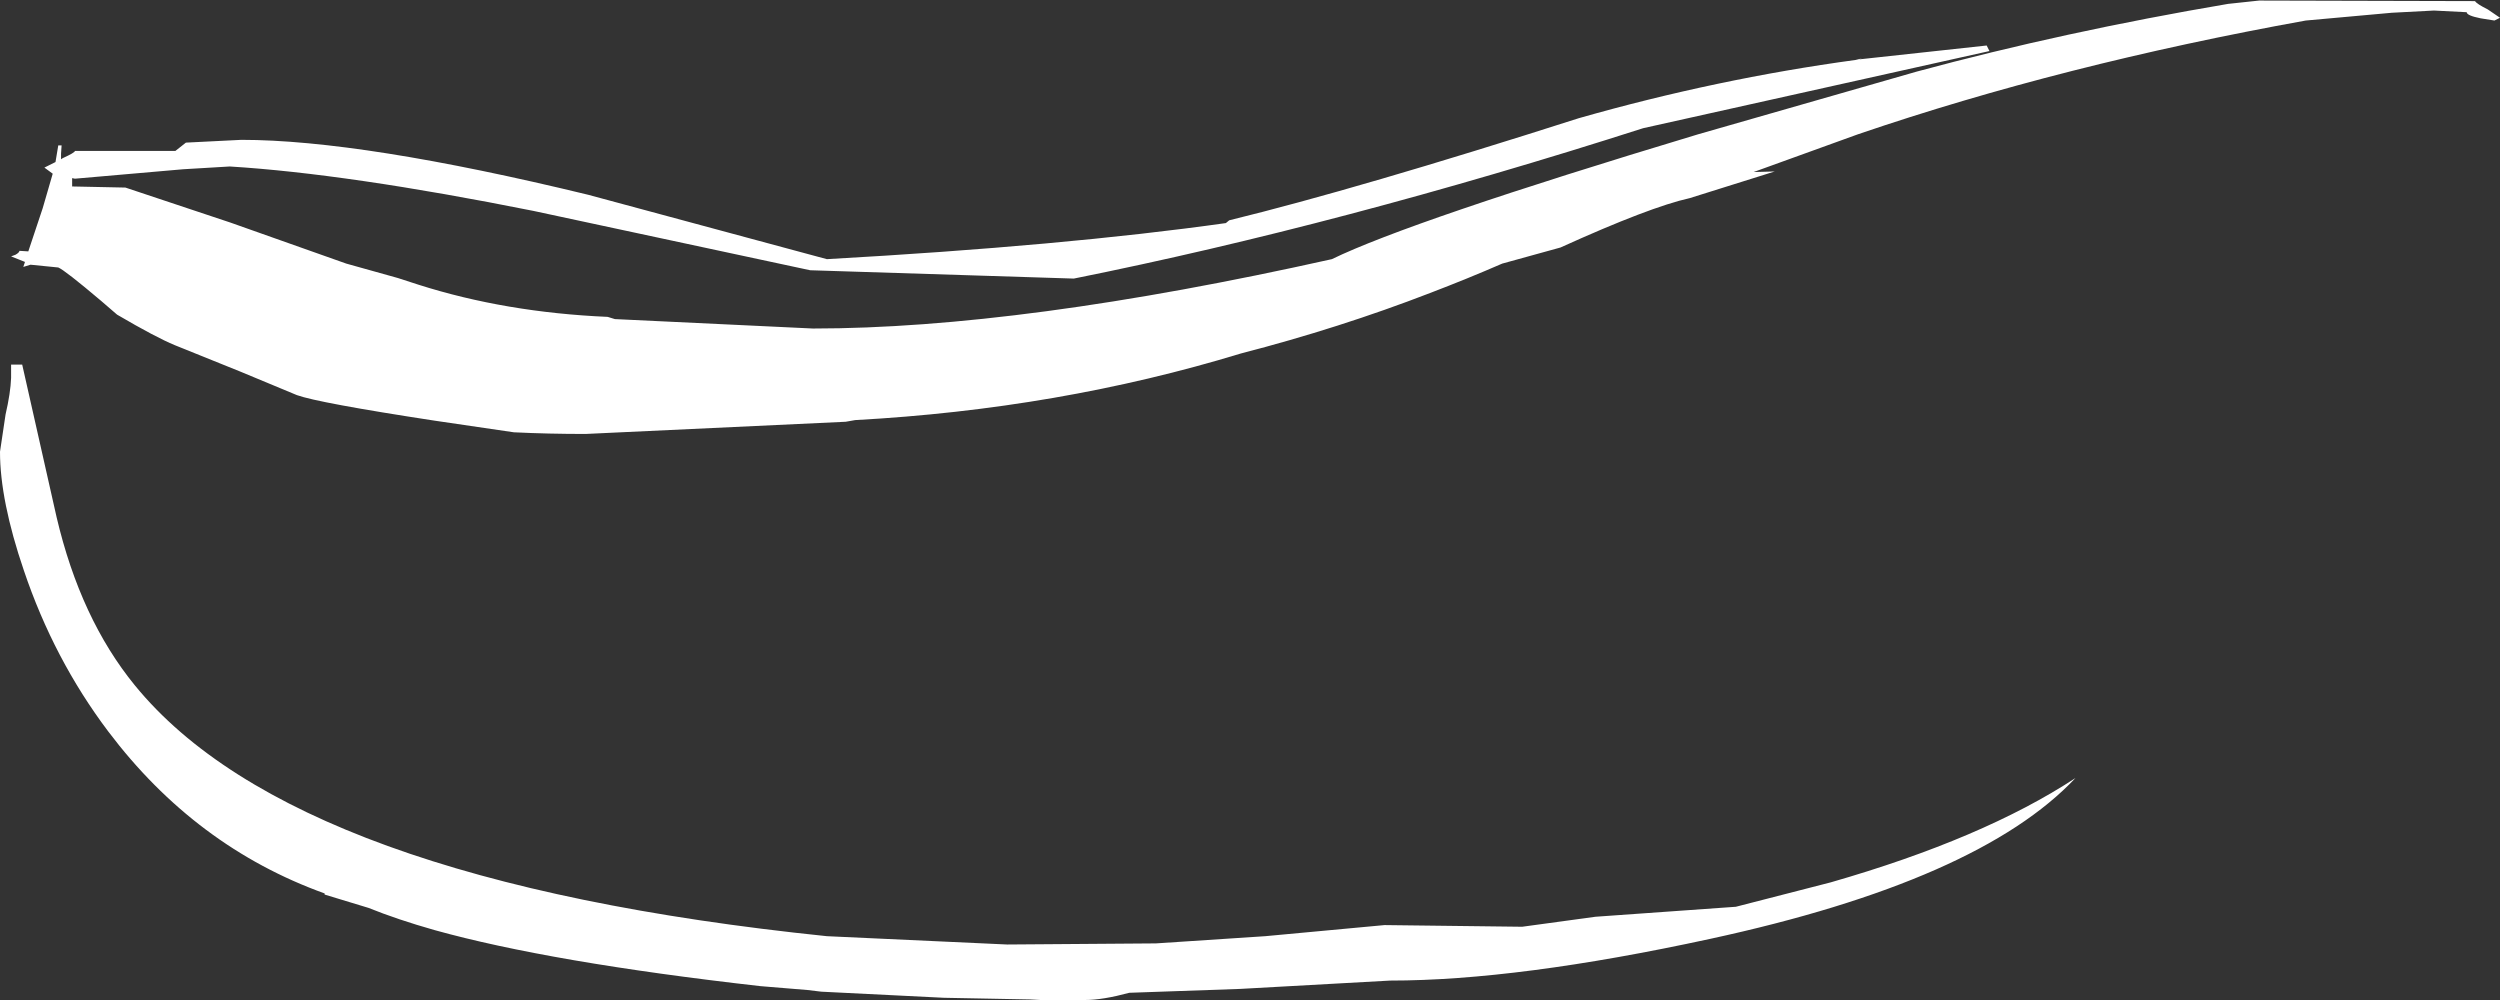 <?xml version="1.0" encoding="UTF-8" standalone="no"?>
<svg xmlns:ffdec="https://www.free-decompiler.com/flash" xmlns:xlink="http://www.w3.org/1999/xlink" ffdec:objectType="shape" height="90.1px" width="225.25px" xmlns="http://www.w3.org/2000/svg">
  <rect width="100%" height="100%" fill="#333333" stroke="none"/>
  <g transform="matrix(1.0, 0.0, 0.0, 1.0, 137.75, 572.45)">
    <path d="M81.55 -571.5 L77.75 -571.3 70.0 -570.6 Q48.1 -566.65 29.65 -560.35 L20.25 -556.95 22.15 -557.0 14.5 -554.6 Q10.9 -553.8 2.85 -550.15 L-2.4 -548.7 Q-5.5 -547.35 -8.9 -546.05 -17.05 -542.9 -25.95 -540.6 -42.35 -535.6 -60.7 -534.6 L-61.55 -534.45 -85.0 -533.35 Q-88.35 -533.35 -91.45 -533.5 L-98.6 -534.55 Q-109.05 -536.15 -111.0 -536.85 L-116.05 -538.95 -122.0 -541.35 Q-123.7 -542.05 -127.2 -544.1 L-128.65 -545.35 Q-131.9 -548.1 -132.5 -548.35 L-135.0 -548.6 -135.65 -548.4 -135.5 -548.85 -136.75 -549.35 -136.35 -549.5 Q-136.0 -549.7 -136.0 -549.85 L-135.2 -549.8 -133.9 -553.7 -133.0 -556.8 -133.75 -557.35 -132.75 -557.85 -132.5 -559.35 -132.2 -559.35 -132.25 -558.6 -132.25 -558.1 -132.1 -558.2 Q-131.0 -558.7 -131.0 -558.85 L-121.95 -558.85 -121.0 -559.6 -116.0 -559.85 Q-105.15 -559.85 -84.75 -554.9 L-63.25 -549.1 Q-41.85 -550.3 -27.3 -552.35 L-27.0 -552.6 Q-15.35 -555.45 4.5 -561.8 16.95 -565.35 29.45 -567.05 L30.05 -567.2 29.75 -567.1 41.25 -568.35 41.5 -567.85 10.3 -560.9 Q-16.85 -552.2 -41.0 -547.35 L-64.75 -548.1 -89.7 -553.45 Q-106.45 -556.8 -117.05 -557.45 L-121.25 -557.2 -131.0 -556.35 -131.25 -556.4 -131.25 -555.65 -126.45 -555.55 -117.0 -552.4 -106.55 -548.7 -101.9 -547.4 -100.05 -546.8 Q-92.2 -544.3 -83.0 -543.9 L-82.35 -543.7 -64.5 -542.85 Q-45.75 -542.85 -17.75 -549.1 -10.65 -552.55 15.25 -560.35 L34.95 -566.0 Q48.25 -569.6 63.0 -572.1 L65.8 -572.4 85.25 -572.35 Q85.4 -572.1 86.4 -571.6 L87.5 -570.85 87.0 -570.6 85.75 -570.8 Q84.5 -571.05 84.5 -571.35 L81.55 -571.5 M18.65 -490.75 L27.2 -492.95 Q40.95 -496.9 49.25 -502.35 40.55 -493.1 16.3 -487.85 -1.0 -484.1 -12.5 -484.1 L-26.0 -483.35 -36.0 -483.0 Q-38.4 -482.35 -40.0 -482.35 L-43.9 -482.35 -44.0 -482.35 -44.95 -482.4 -52.7 -482.55 -63.75 -483.1 -65.0 -483.25 -69.25 -483.6 Q-88.2 -485.75 -98.6 -488.65 -101.95 -489.6 -104.55 -490.65 L-108.5 -491.85 -108.5 -491.95 Q-120.15 -496.15 -128.0 -506.55 -132.9 -513.05 -135.6 -521.05 -137.75 -527.35 -137.75 -531.75 L-137.25 -535.1 Q-136.8 -537.05 -136.75 -538.4 L-136.75 -539.6 -135.75 -539.6 -132.65 -525.85 Q-130.5 -516.7 -125.6 -510.7 -111.2 -493.05 -63.25 -488.1 L-47.0 -487.35 -33.6 -487.45 -23.75 -488.1 -13.0 -489.1 -0.6 -488.95 6.0 -489.85 18.65 -490.75" fill="#ffffff" fill-rule="evenodd" stroke="none"/>
  </g>
</svg>
